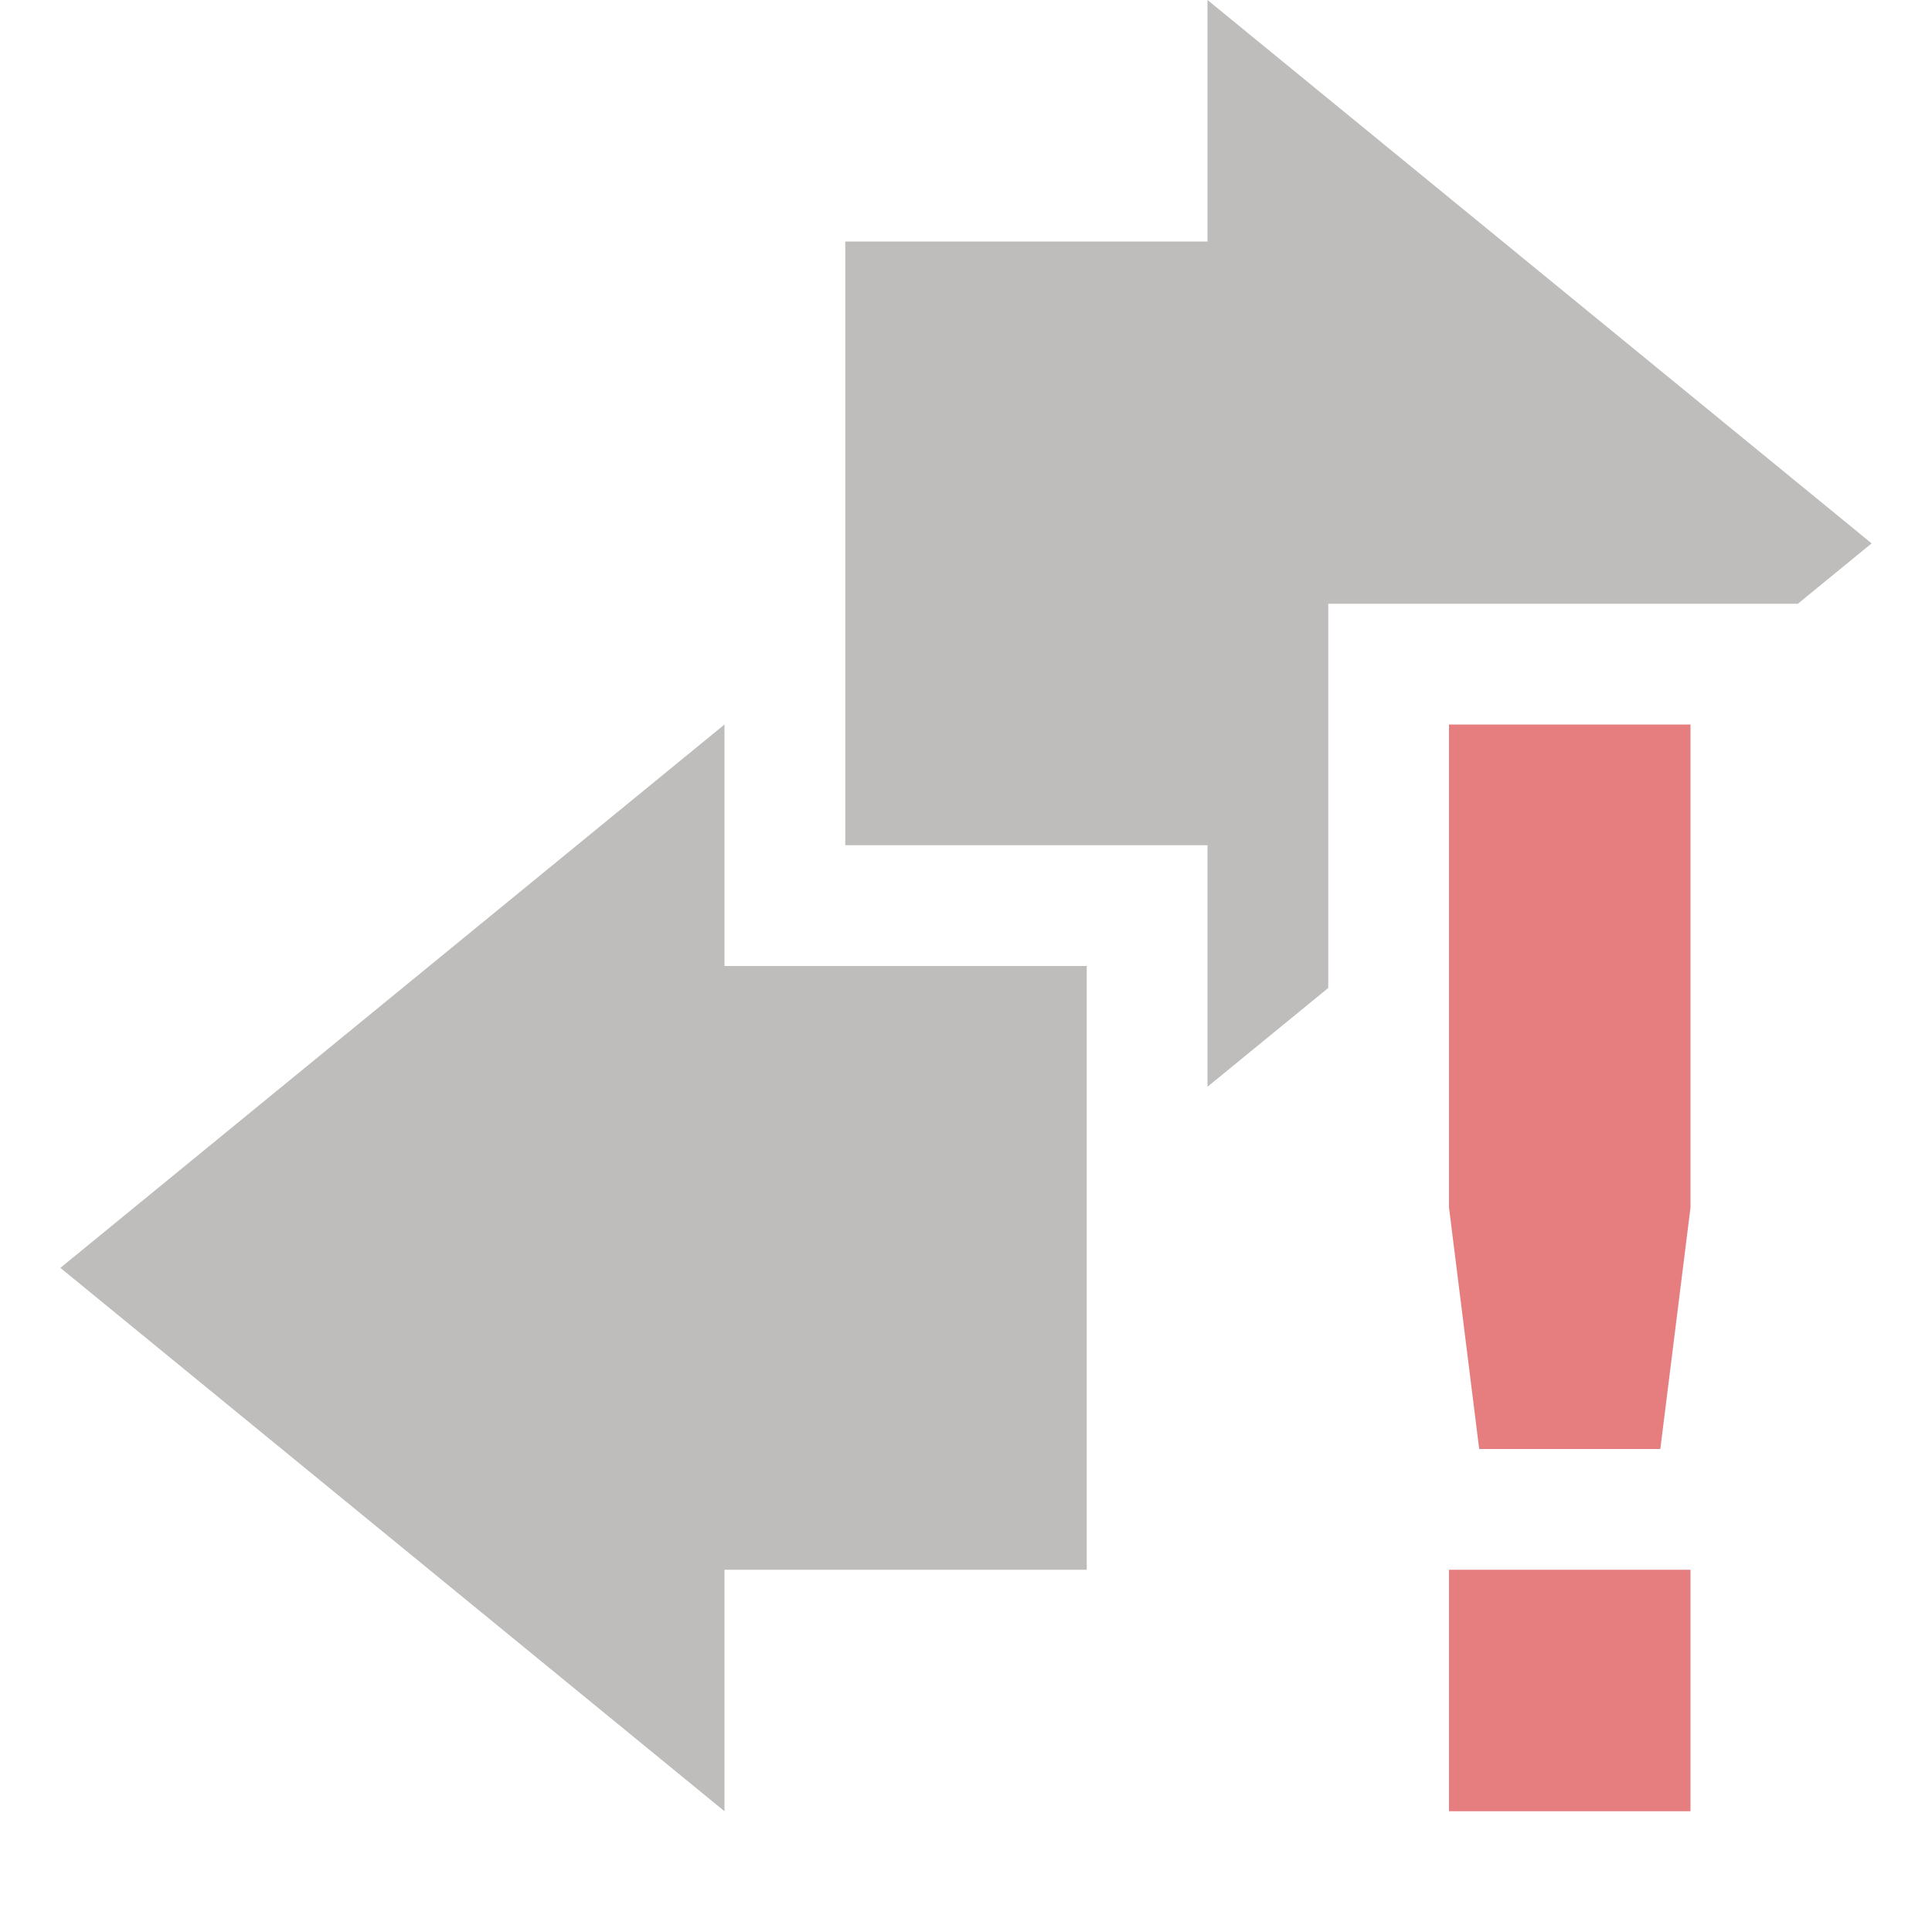 <svg xmlns="http://www.w3.org/2000/svg" width="16" height="16" version="1.1">
 <path style="fill:#45443c;opacity:.35" d="M 10 0 L 10 2 L 7 2 L 7 7 L 10 7 L 10 9 L 11 8.182 L 11 5 L 14.889 5 L 15.5 4.5 L 10 0 z"/>
 <path style="fill:#45443c;opacity:.35" d="M 6,6 0.5,10.5 6,15 V 13 H 9 V 8 H 6 Z"/>
 <path style="fill:#e67e80" class="error" d="M 12,6 V 10 L 12.25,12 H 13.75 L 14,10 V 6 Z M 12,13 V 15 H 14 V 13 Z"/>
</svg>
